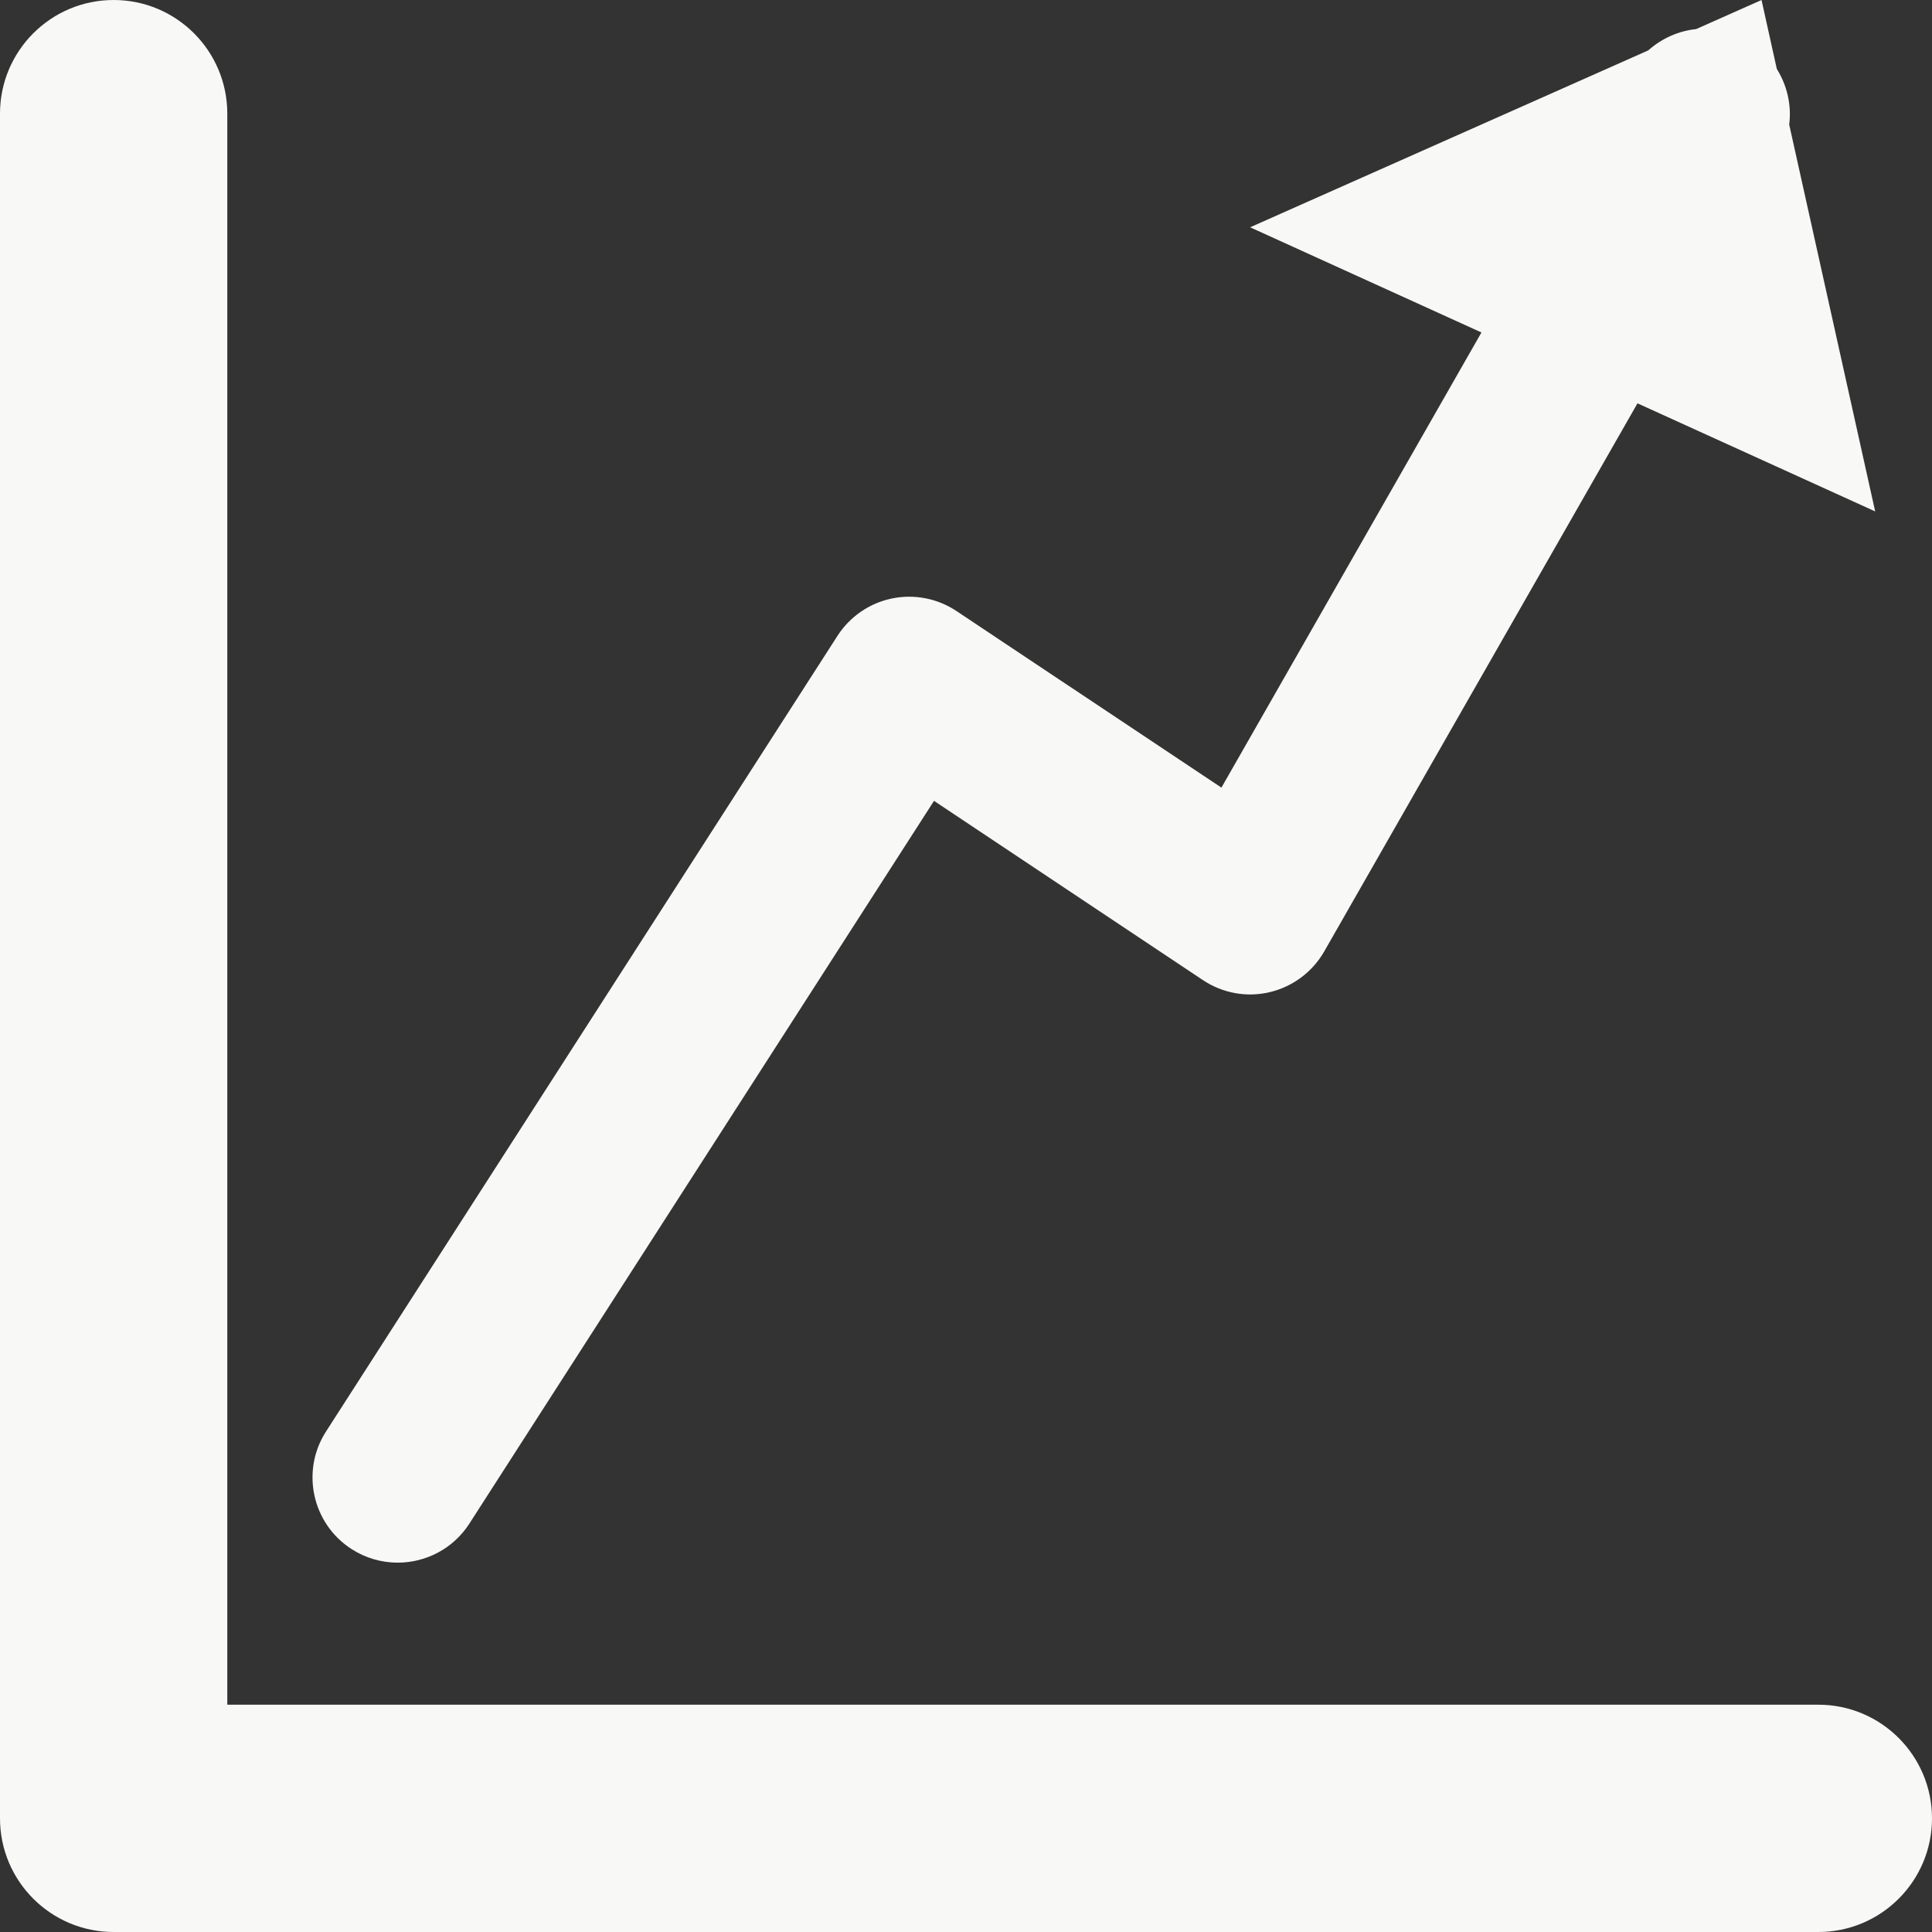 <?xml version="1.0" encoding="utf-8"?>
<!-- Generator: Adobe Illustrator 17.0.0, SVG Export Plug-In . SVG Version: 6.00 Build 0)  -->
<!DOCTYPE svg PUBLIC "-//W3C//DTD SVG 1.1//EN" "http://www.w3.org/Graphics/SVG/1.1/DTD/svg11.dtd">
<svg version="1.1" id="icons" xmlns="http://www.w3.org/2000/svg" xmlns:xlink="http://www.w3.org/1999/xlink" x="0px" y="0px"
	 width="34px" height="34px" viewBox="0 0 34 34" enable-background="new 0 0 34 34" xml:space="preserve">
<rect x="0" y="0" width="34" height="34" fill="#333333" stroke="none"/>
<g>
	<path fill="#F8F9F6" d="M32,30H4V2c0-1.105-0.896-2-2-2C0.895,0,0,0.896,0,2v30c0,1.104,0.895,2,2,2h30c1.104,0,2-0.896,2-2
		S33.104,30,32,30z"/>
	<path fill="#F8F9F6" d="M6.188,27.262C6.439,27.423,6.721,27.5,6.999,27.5c0.493,0,0.977-0.243,1.263-0.69l8.175-12.716
		l4.732,3.154c0.346,0.231,0.772,0.309,1.177,0.212c0.404-0.096,0.751-0.355,0.958-0.716l5.513-9.646L33,9l-1.513-6.808
		c0.044-0.343-0.037-0.687-0.218-0.979L31,0l-1.151,0.512c-0.31,0.032-0.604,0.163-0.843,0.375L22,4l4.071,1.851l-4.576,8.01
		l-4.663-3.108c-0.335-0.223-0.745-0.302-1.139-0.22c-0.394,0.082-0.737,0.319-0.955,0.657l-9,14.001
		C5.29,25.886,5.492,26.815,6.188,27.262z"/>
</g>
</svg>
